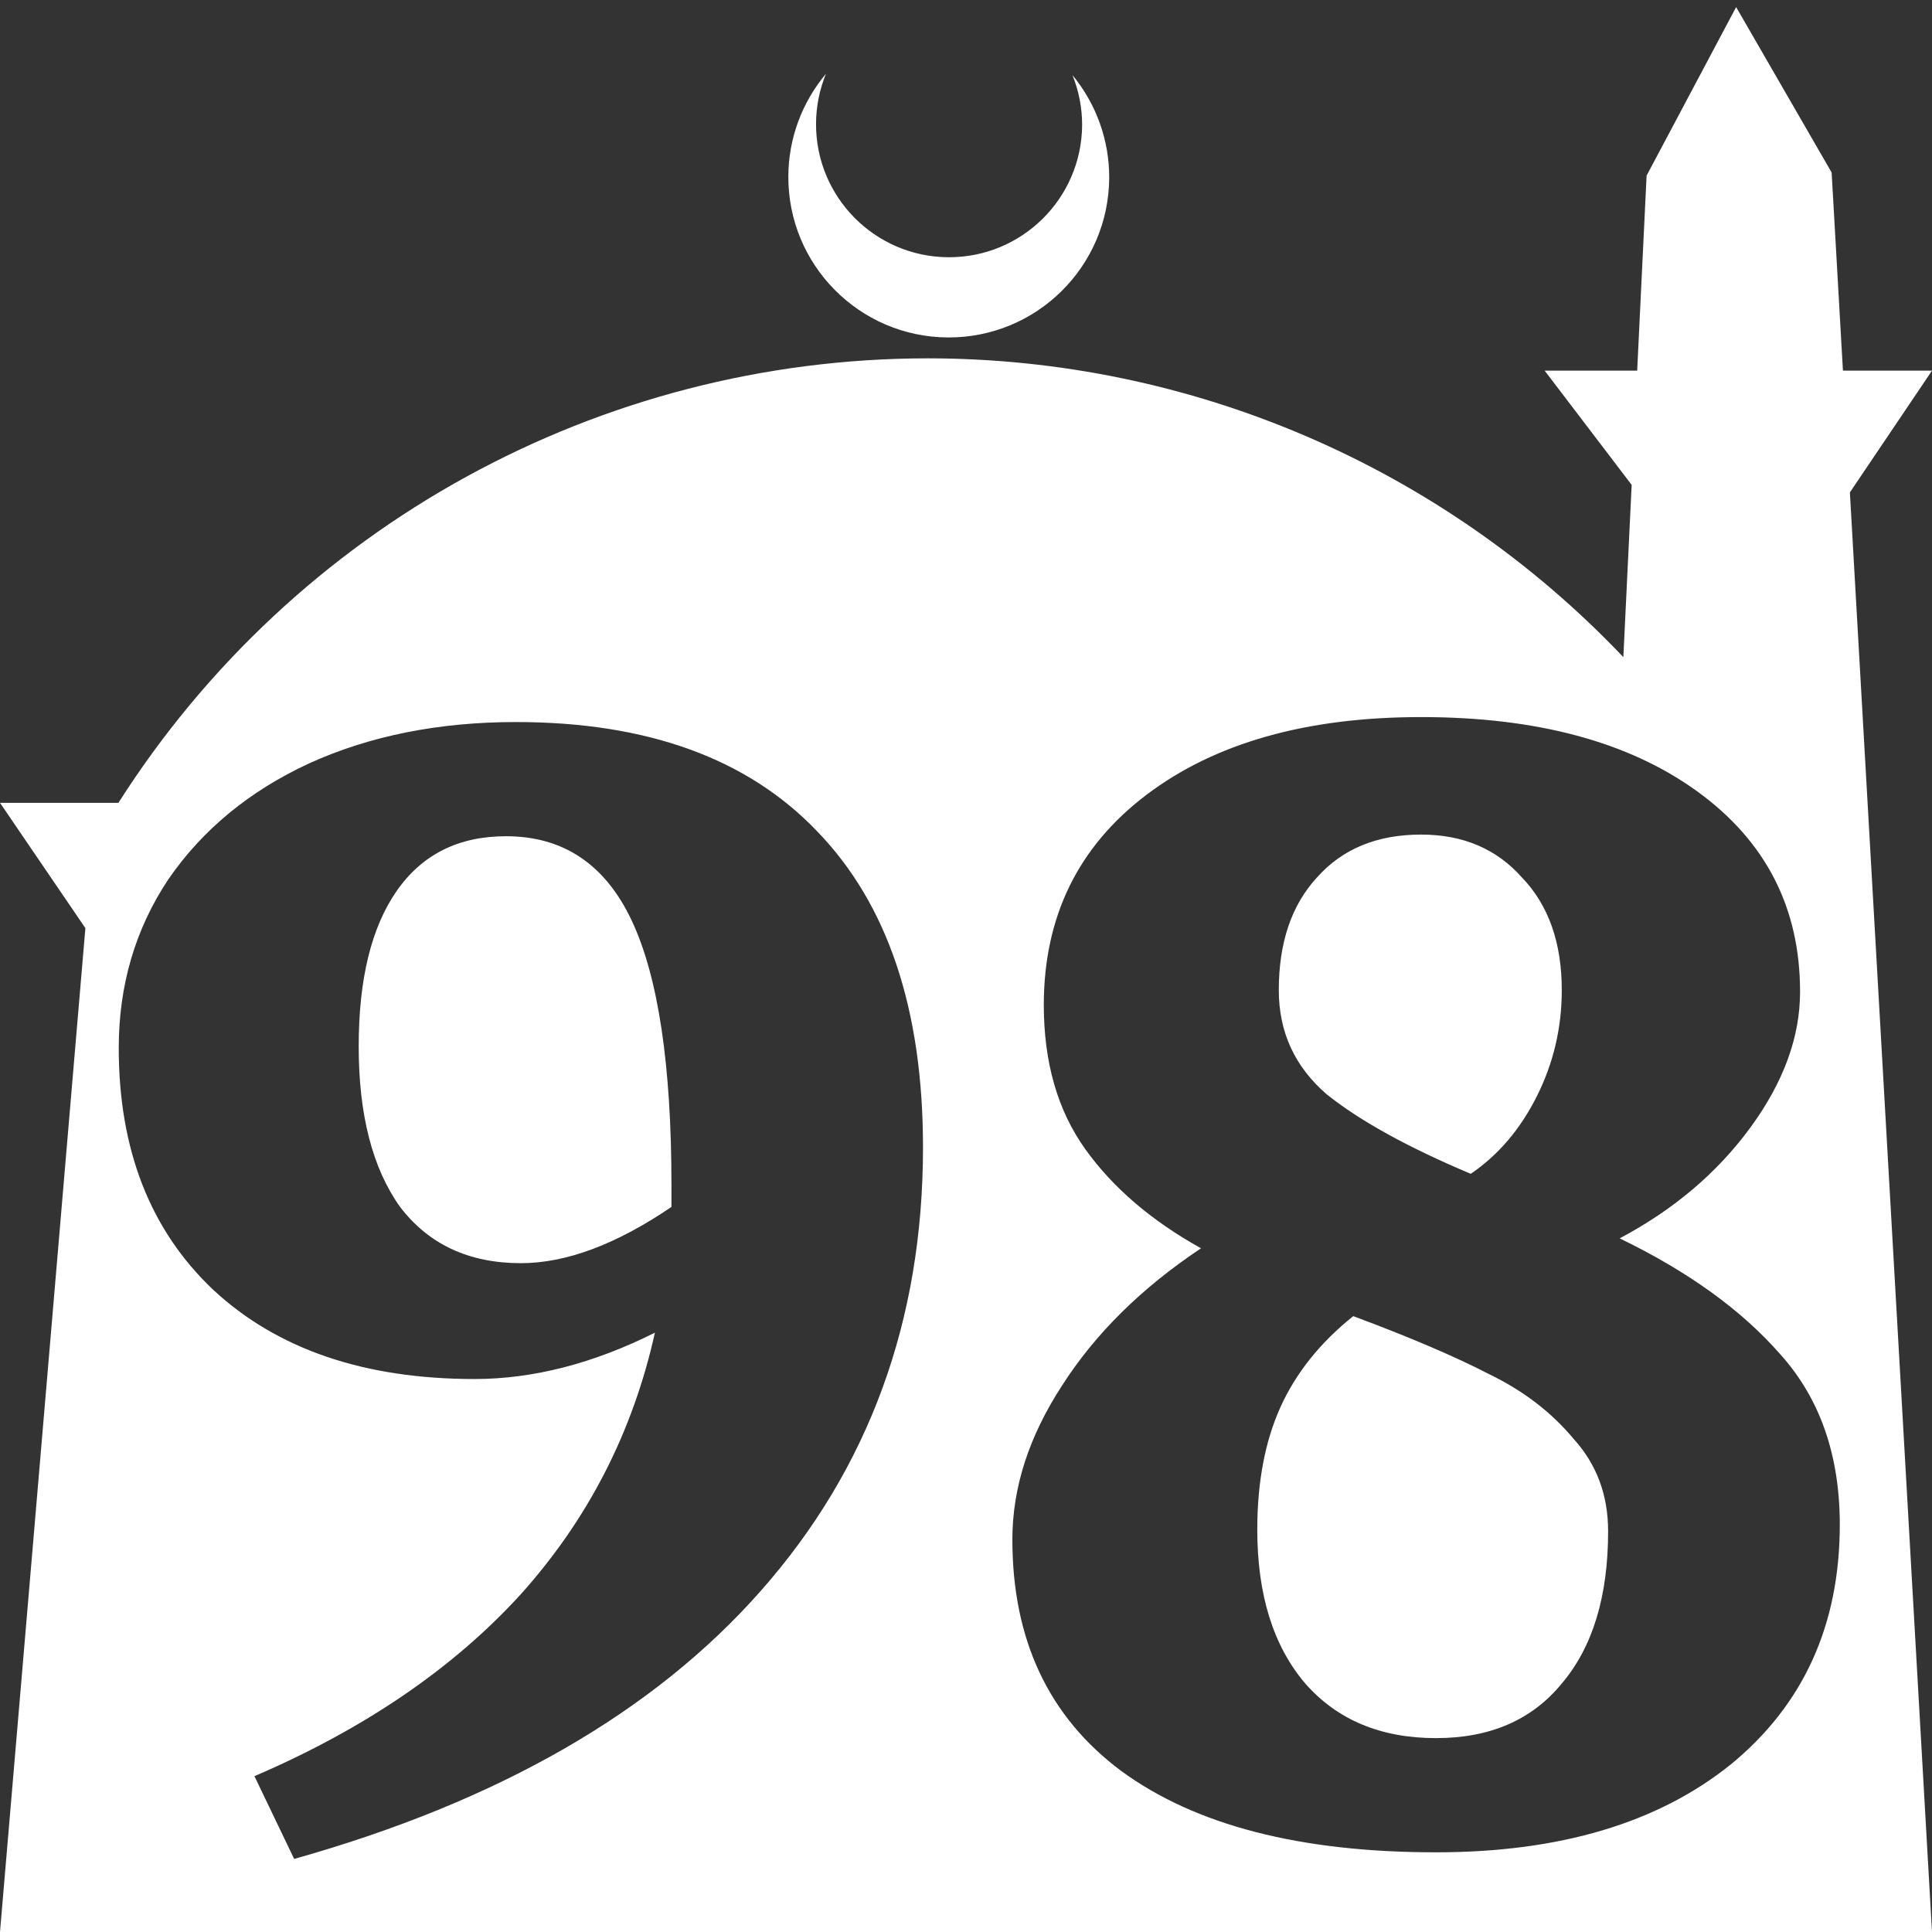 <?xml version="1.0" encoding="UTF-8" standalone="no"?>
<!-- Created with Inkscape (http://www.inkscape.org/) -->

<svg
   width="172.67mm"
   height="172.67mm"
   viewBox="0 0 172.67 172.67"
   version="1.1"
   id="svg1"
   xml:space="preserve"
   xmlns="http://www.w3.org/2000/svg"
   xmlns:svg="http://www.w3.org/2000/svg"><rect x="0" y="0" width="172.67" height="172.67" fill="#333333" stroke="none"/><defs
     id="defs1" /><g
     id="layer1"
     transform="translate(157.251,198.81)"><path
       id="path5"
       style="fill:#ffffff;fill-opacity:1;stroke-width:0.805;stroke-linecap:round;stroke-linejoin:round"
       d="M -2.086 -198.177 L -10.089 -183.113 L -10.93 -165.684 L -19.199 -165.684 L -11.423 -155.474 L -12.166 -140.079 C -28.353 -157.121 -50.824 -166.774 -74.327 -166.784 C -103.645 -166.774 -130.927 -151.792 -146.667 -127.059 L -157.251 -127.059 L -149.62 -115.86 L -157.251 -26.14 L -8.514 -26.14 L 15.419 -26.14 L 8.08 -154.802 L 15.419 -165.684 L 7.459 -165.684 L 6.449 -183.393 L -2.086 -198.177 z M -83.431 -192.216 C -85.585 -189.655 -86.775 -186.421 -86.795 -183.075 C -86.842 -175.155 -80.46 -168.697 -72.54 -168.651 C -64.621 -168.604 -58.163 -174.986 -58.117 -182.905 C -58.103 -186.26 -59.266 -189.514 -61.404 -192.1 C -60.831 -190.684 -60.537 -189.17 -60.537 -187.641 C -60.576 -181.074 -65.931 -175.782 -72.498 -175.82 C -79.065 -175.859 -84.358 -181.214 -84.319 -187.781 C -84.309 -189.303 -84.008 -190.808 -83.431 -192.216 z M -30.241 -134.722 C -19.888 -134.722 -11.655 -132.503 -5.541 -128.066 C 0.572 -123.629 3.628 -117.664 3.628 -110.17 C 3.628 -106.127 2.149 -102.085 -0.809 -98.043 C -3.767 -94 -7.662 -90.697 -12.493 -88.133 C -6.38 -85.175 -1.598 -81.724 1.853 -77.78 C 5.403 -73.836 7.178 -68.758 7.178 -62.547 C 7.178 -53.574 3.924 -46.425 -2.583 -41.101 C -9.091 -35.875 -17.866 -33.262 -28.91 -33.262 C -41.037 -33.262 -50.404 -35.678 -57.011 -40.509 C -63.518 -45.341 -66.772 -52.243 -66.772 -61.215 C -66.772 -65.85 -65.293 -70.435 -62.335 -74.97 C -59.377 -79.604 -55.236 -83.696 -49.911 -87.246 C -54.348 -89.711 -57.8 -92.669 -60.265 -96.12 C -62.73 -99.571 -63.962 -103.86 -63.962 -108.987 C -63.962 -116.875 -60.905 -123.136 -54.792 -127.771 C -48.679 -132.405 -40.495 -134.722 -30.241 -134.722 z M -111.142 -134.278 C -99.409 -134.278 -90.436 -131.024 -84.224 -124.516 C -77.914 -118.009 -74.759 -108.593 -74.759 -96.268 C -74.759 -80.787 -79.59 -67.575 -89.253 -56.631 C -98.817 -45.785 -112.72 -37.798 -130.961 -32.671 L -134.51 -40.066 C -124.65 -44.306 -116.713 -49.728 -110.698 -56.335 C -104.684 -63.039 -100.691 -70.829 -98.719 -79.703 C -104.24 -76.942 -109.614 -75.562 -114.84 -75.562 C -124.7 -75.562 -132.489 -78.224 -138.208 -83.548 C -143.828 -88.873 -146.638 -96.071 -146.638 -105.142 C -146.638 -110.762 -145.159 -115.79 -142.201 -120.227 C -139.145 -124.664 -134.954 -128.116 -129.629 -130.581 C -124.206 -133.046 -118.044 -134.278 -111.142 -134.278 z M -30.241 -124.221 C -34.185 -124.221 -37.291 -122.939 -39.558 -120.376 C -41.826 -117.911 -42.96 -114.558 -42.96 -110.318 C -42.96 -106.572 -41.531 -103.466 -38.671 -101.001 C -35.713 -98.634 -31.424 -96.268 -25.804 -93.901 C -23.339 -95.577 -21.367 -97.895 -19.888 -100.853 C -18.409 -103.811 -17.669 -106.966 -17.669 -110.318 C -17.669 -114.558 -18.853 -117.911 -21.219 -120.376 C -23.487 -122.939 -26.494 -124.221 -30.241 -124.221 z M -112.029 -124.073 C -116.269 -124.073 -119.523 -122.446 -121.791 -119.192 C -124.059 -115.938 -125.193 -111.304 -125.193 -105.29 C -125.193 -99.177 -123.96 -94.394 -121.495 -90.943 C -118.931 -87.591 -115.333 -85.915 -110.698 -85.915 C -106.656 -85.915 -102.17 -87.591 -97.24 -90.943 L -97.24 -92.866 C -97.24 -103.614 -98.423 -111.501 -100.789 -116.53 C -103.156 -121.558 -106.902 -124.073 -112.029 -124.073 z M -36.305 -81.182 C -39.263 -78.816 -41.432 -76.104 -42.813 -73.047 C -44.193 -69.991 -44.883 -66.343 -44.883 -62.103 C -44.883 -56.285 -43.453 -51.7 -40.594 -48.348 C -37.735 -45.094 -33.84 -43.468 -28.91 -43.468 C -24.078 -43.468 -20.332 -45.094 -17.669 -48.348 C -14.909 -51.602 -13.528 -56.138 -13.528 -61.955 C -13.528 -65.209 -14.564 -67.969 -16.634 -70.237 C -18.606 -72.603 -21.12 -74.526 -24.177 -76.005 C -27.234 -77.583 -31.276 -79.309 -36.305 -81.182 z " /></g></svg>
